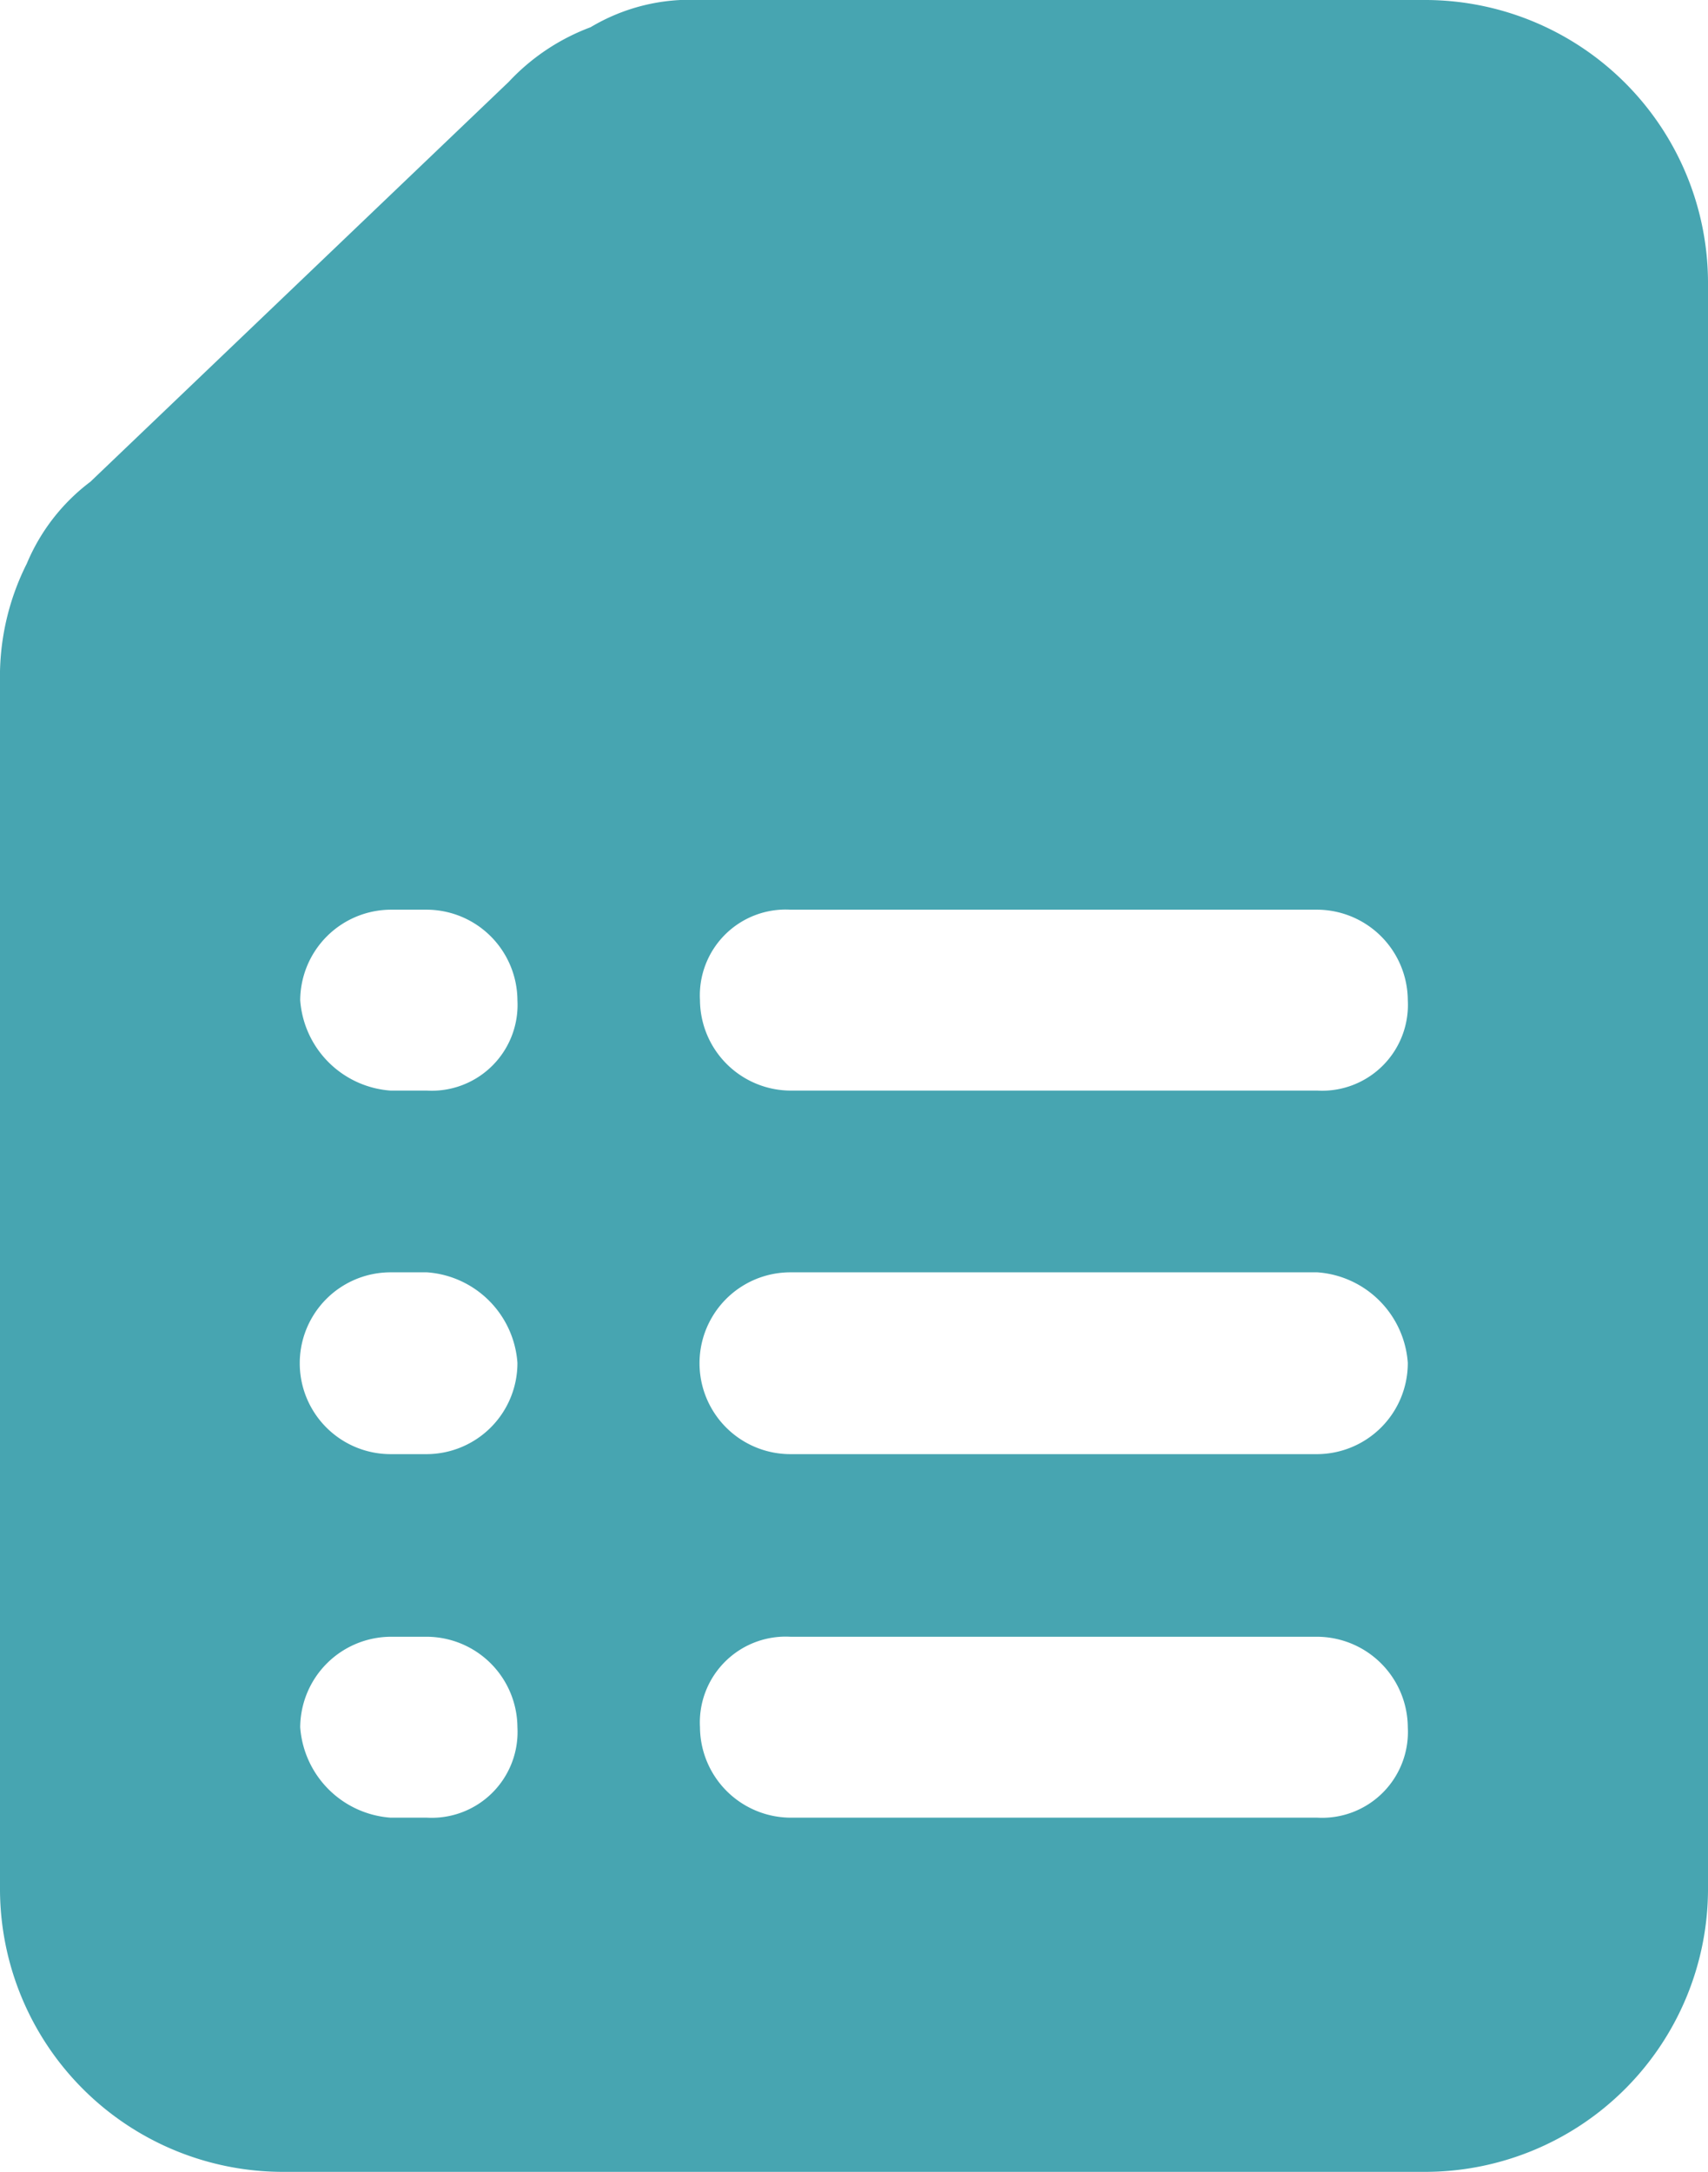 <svg xmlns="http://www.w3.org/2000/svg" width="17" height="21.612" viewBox="0 0 17 21.612">
  <g id="icon-info" transform="translate(-3.1 -0.5)">
    <path id="Path_406" data-name="Path 406" d="M17.3.5H10.063A1.928,1.928,0,0,0,8.978.771a2.135,2.135,0,0,0-.814.543L4,5.293a1.969,1.969,0,0,0-.633.814A2.5,2.5,0,0,0,3.1,7.282V19.309a2.817,2.817,0,0,0,2.8,2.8H17.3a2.817,2.817,0,0,0,2.8-2.8V3.3A2.817,2.817,0,0,0,17.3.5ZM7.35,18.585H6.988a.972.972,0,0,1-.9-.9.906.906,0,0,1,.9-.9H7.35a.906.906,0,0,1,.9.9A.854.854,0,0,1,7.35,18.585Zm0-3.617H6.988a.9.9,0,1,1,0-1.809H7.35a.972.972,0,0,1,.9.9A.906.906,0,0,1,7.35,14.968Zm0-3.617H6.988a.972.972,0,0,1-.9-.9.906.906,0,0,1,.9-.9H7.35a.906.906,0,0,1,.9.9A.854.854,0,0,1,7.35,11.351Zm8.862,7.234H10.967a.906.906,0,0,1-.9-.9.854.854,0,0,1,.9-.9h5.245a.906.906,0,0,1,.9.9A.854.854,0,0,1,16.212,18.585Zm0-3.617H10.967a.9.9,0,1,1,0-1.809h5.245a.972.972,0,0,1,.9.9A.906.906,0,0,1,16.212,14.968Zm0-3.617H10.967a.906.906,0,0,1-.9-.9.854.854,0,0,1,.9-.9h5.245a.906.906,0,0,1,.9.9A.854.854,0,0,1,16.212,11.351Z" fill="#47a5b1"/>
  </g>
</svg>
